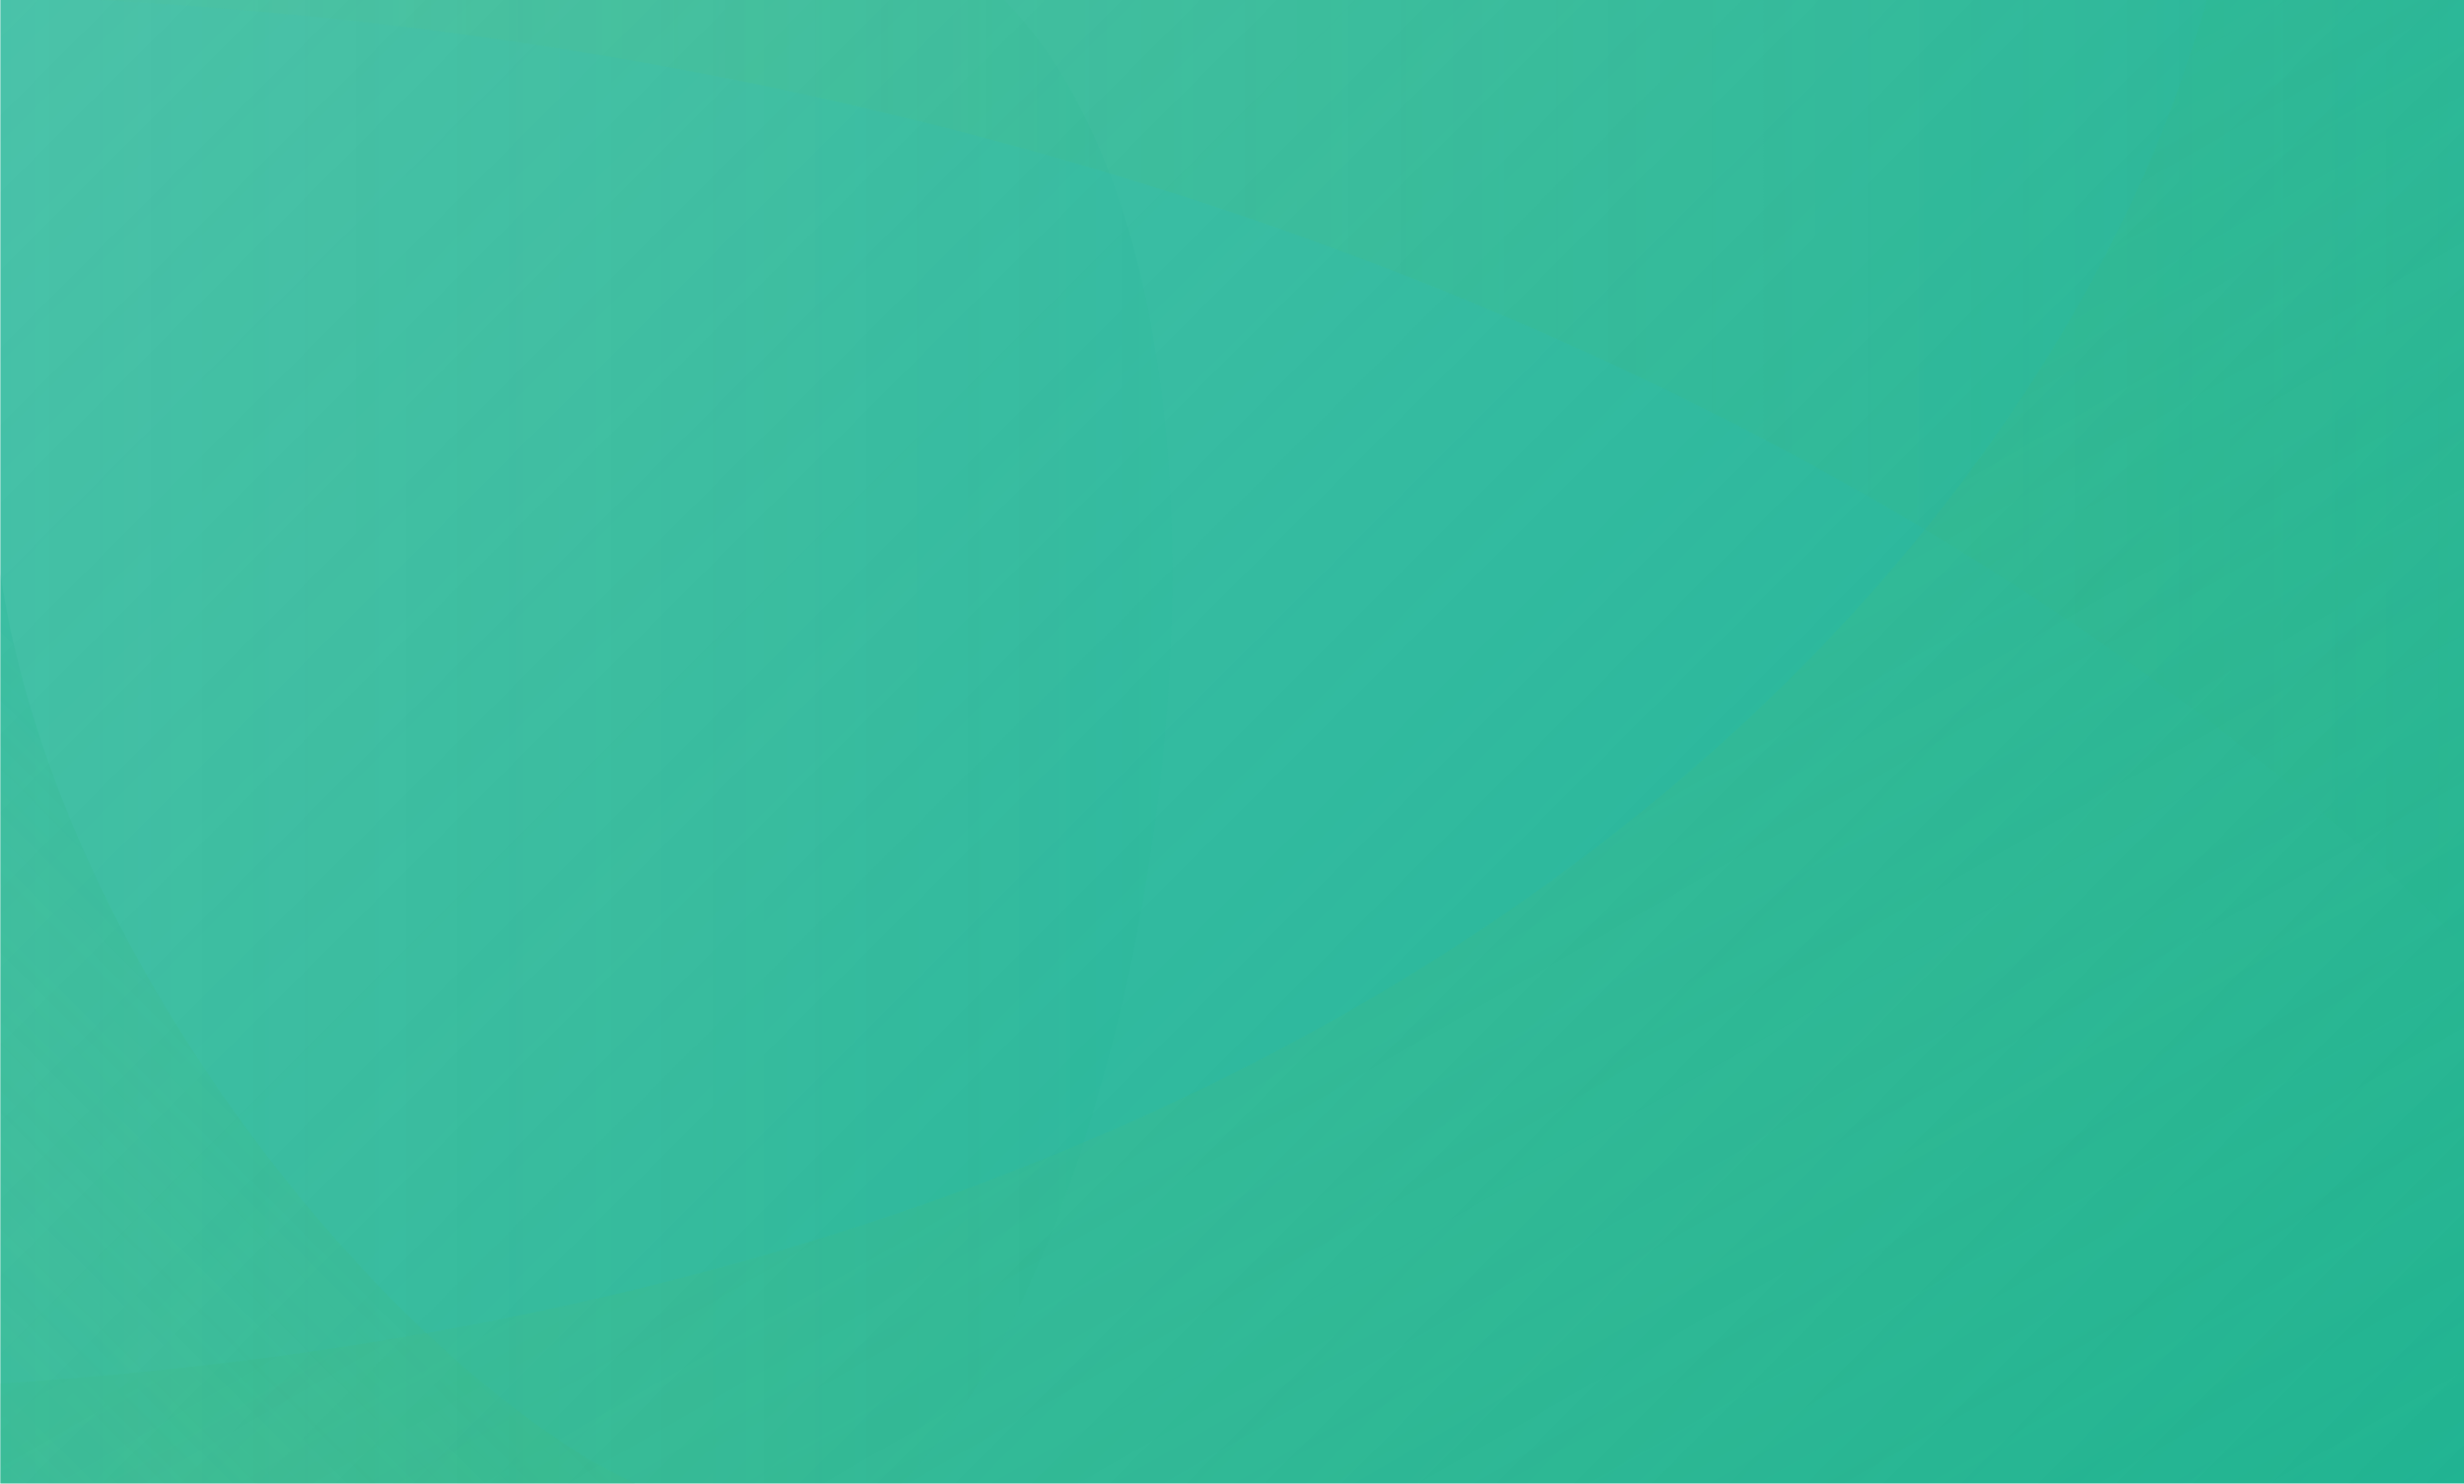 <?xml version="1.0" encoding="utf-8"?>
<svg version="1.1" id="bg_green_pattern" xmlns="http://www.w3.org/2000/svg" xmlns:xlink="http://www.w3.org/1999/xlink" x="0px" y="0px"
	 viewBox="0 0 1024 617" style="enable-background:new 0 0 1024 617;" xml:space="preserve">
<style type="text/css">
	.path_a{
		clip-path:url(#path_mask);
		fill:url(#grad_a);
		}
	.path_b{
		opacity:0.2;
		clip-path:url(#path_mask);
		fill:url(#grad_b);
		mix-blend-mode: screen;
		}
	.path_c{
		opacity:0.2;
		clip-path:url(#path_mask);
		fill:url(#grad_c);
		mix-blend-mode: screen;
		}
	.path_d{
		opacity:0.2;
		clip-path:url(#path_mask);
		fill:url(#grad_d);
		mix-blend-mode: screen;
		}
	.path_e{
		opacity:0.1;
		clip-path:url(#path_mask);
		fill:url(#grad_e);
		mix-blend-mode: screen;
		}
</style>
<g>
	<defs>
		<rect id="rect_clip_mask" x="0.15" y="-0.37" width="1024" height="617"/>
	</defs>
	<clipPath id="path_mask">
		<use xlink:href="#rect_clip_mask"  style="overflow:visible;"/>
	</clipPath>
	<linearGradient id="grad_a" gradientUnits="userSpaceOnUse" x1="101.897" y1="-102.121" x2="922.397" y2="718.379">
		<stop  offset="0" style="stop-color:#1CB395;stop-opacity:0.8"/>
		<stop  offset="1" style="stop-color:#1CB395"/>
	</linearGradient>
	<rect x="0.15" y="-0.37" class="path_a" width="1024" height="617"/>
	<linearGradient id="grad_b" gradientUnits="userSpaceOnUse" x1="34.147" y1="196.793" x2="1024.147" y2="196.793">
		<stop  offset="0" style="stop-color:#8CC63F;stop-opacity:0.1"/>
		<stop  offset="1" style="stop-color:#1CB395"/>
	</linearGradient>
	<path class="path_b" d="M34.15-0.37c676,35,990,394.33,990,394.33V-0.37H34.15z"/>
	<linearGradient id="grad_c" gradientUnits="userSpaceOnUse" x1="-50.39" y1="626.361" x2="168.837" y2="407.135">
		<stop  offset="0" style="stop-color:#8CC63F;stop-opacity:0.1"/>
		<stop  offset="1" style="stop-color:#1CB395"/>
	</linearGradient>
	<path class="path_c" d="M0.15,238.45c25,167.5,169.39,334.41,263.7,378.18S0.15,676.9,0.15,676.9V238.45z"/>
	<linearGradient id="grad_d" gradientUnits="userSpaceOnUse" x1="621.202" y1="849.269" x2="260.781" y2="225.001">
		<stop  offset="0" style="stop-color:#8CC63F;stop-opacity:0.2"/>
		<stop  offset="1" style="stop-color:#1CB395"/>
	</linearGradient>
	<path class="path_d" d="M917.15-0.37c-62.42,228.1-332,538.03-917,575.46s-371,41.54-371,41.54h1395v-617H917.15z"/>
	<linearGradient id="grad_e" gradientUnits="userSpaceOnUse" x1="0.147" y1="331.234" x2="487.211" y2="331.234">
		<stop  offset="0" style="stop-color:#8CC63F;stop-opacity:0.1"/>
		<stop  offset="1" style="stop-color:#1CB395"/>
	</linearGradient>
	<path class="path_e" d="M417.15-0.37c126,129.97,63.71,513.03-42.65,617s-374.35,0-374.35,0v-617H417.15z"/>
</g>
</svg>
